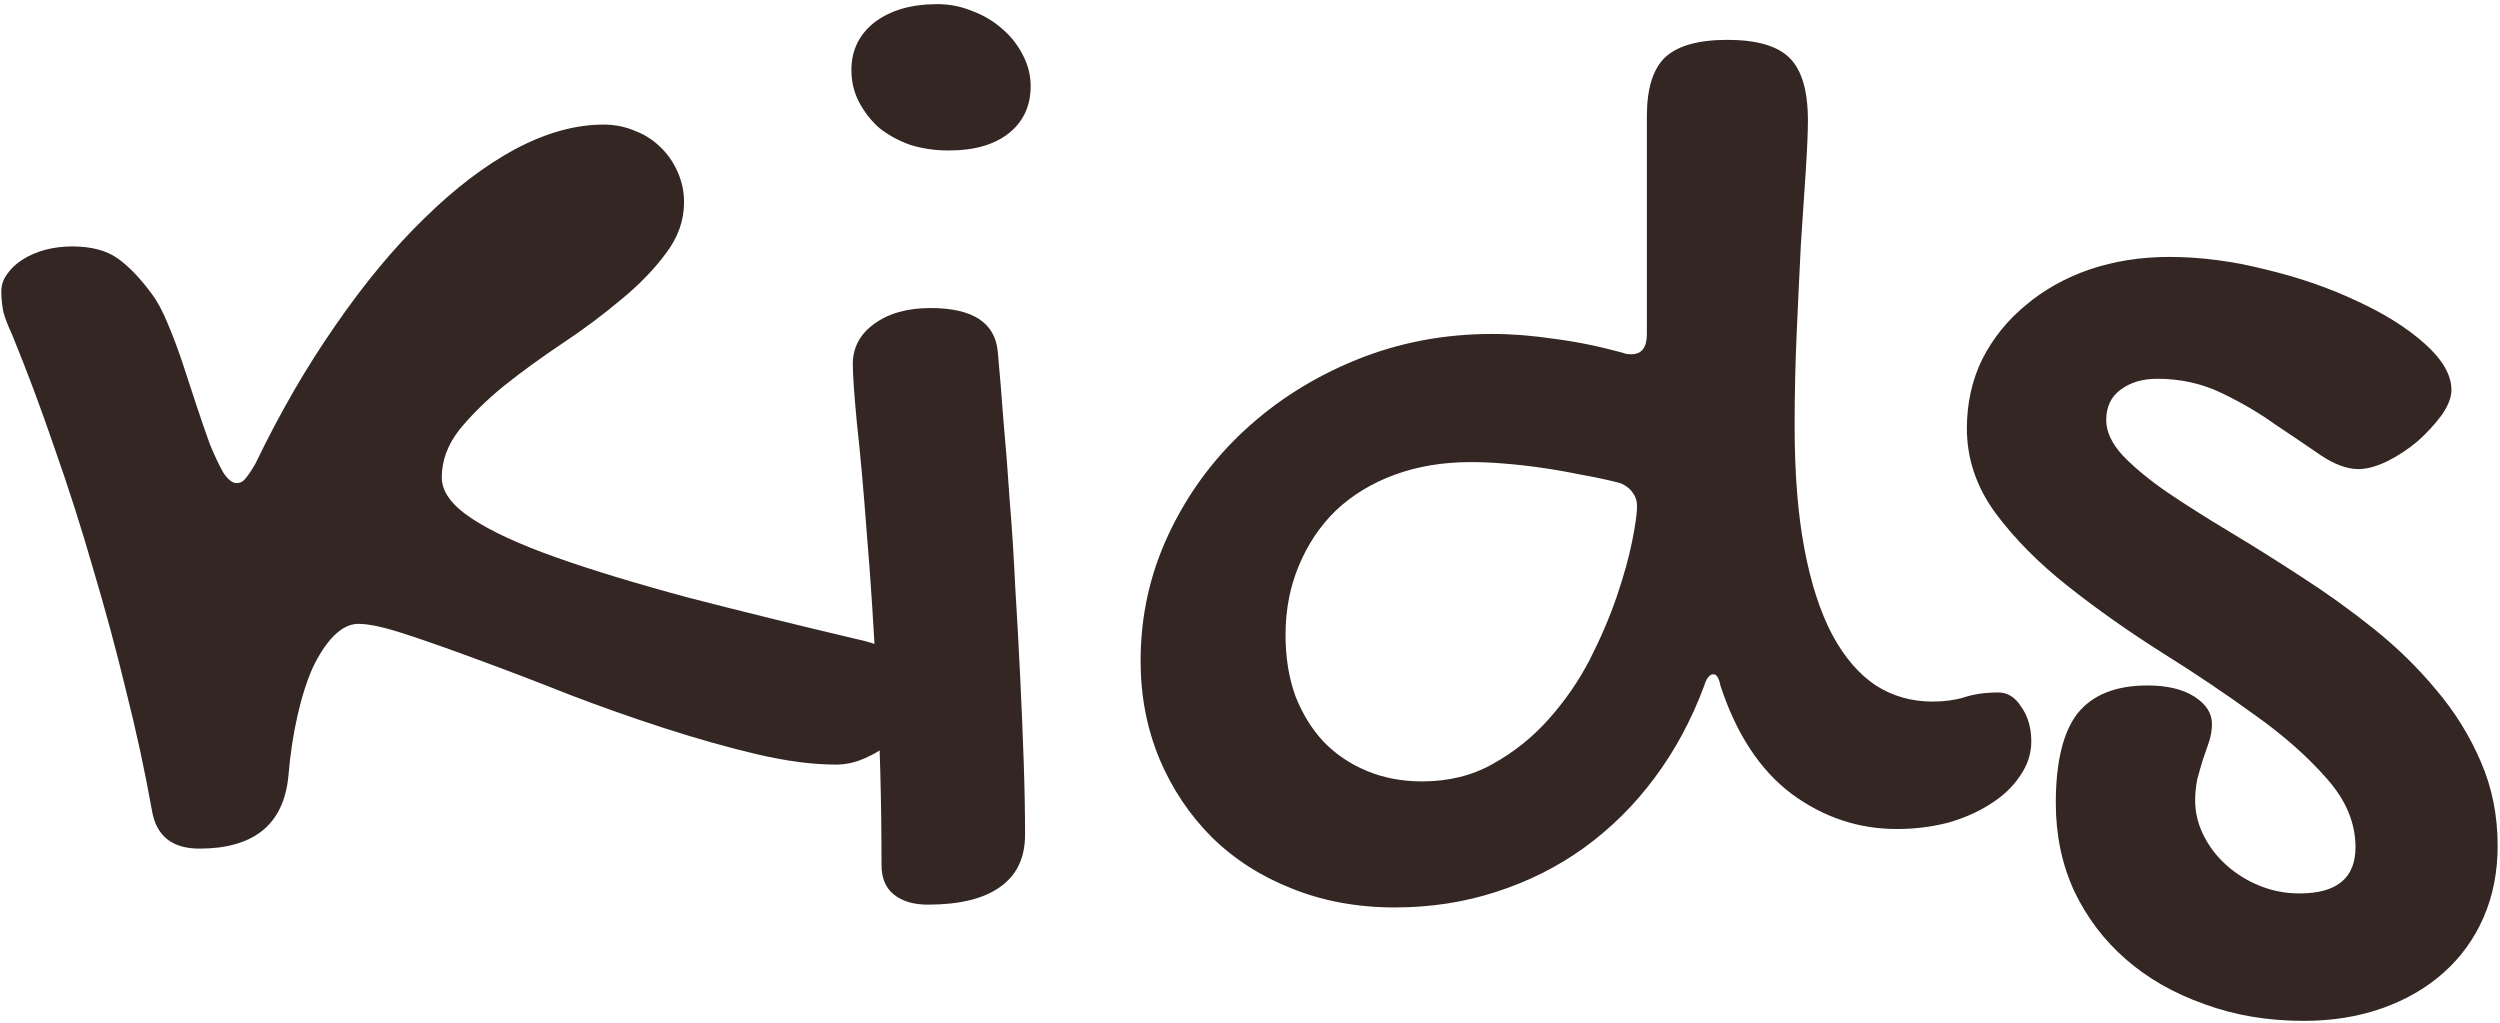 <svg width="584" height="239" viewBox="0 0 584 239" fill="none" xmlns="http://www.w3.org/2000/svg">
<path d="M159.793 47.259C159.793 51.512 158.376 55.492 155.541 59.2C152.814 62.907 149.325 66.506 145.072 69.996C140.928 73.485 136.402 76.866 131.495 80.137C126.588 83.409 122.008 86.735 117.755 90.115C113.611 93.496 110.121 96.931 107.286 100.42C104.56 103.91 103.197 107.618 103.197 111.543C103.197 114.815 105.487 117.977 110.067 121.031C114.647 124.084 121.244 127.138 129.859 130.191C138.474 133.244 148.889 136.407 161.102 139.678C173.316 142.841 187.056 146.221 202.323 149.82C209.956 151.892 213.773 155.763 213.773 161.434C213.773 163.615 213.228 165.741 212.137 167.813C211.156 169.885 209.793 171.739 208.048 173.375C206.303 174.901 204.286 176.155 201.996 177.137C199.815 178.118 197.579 178.609 195.289 178.609C189.837 178.609 183.621 177.791 176.642 176.155C169.771 174.52 162.629 172.502 155.213 170.103C147.798 167.704 140.383 165.087 132.967 162.251C125.552 159.307 118.573 156.635 112.03 154.236C105.596 151.837 99.871 149.82 94.855 148.184C89.947 146.548 86.24 145.73 83.731 145.73C81.769 145.73 79.86 146.657 78.006 148.511C76.262 150.256 74.626 152.71 73.099 155.872C71.681 159.035 70.482 162.797 69.501 167.159C68.519 171.412 67.81 176.101 67.374 181.226C66.829 187.006 64.757 191.313 61.158 194.148C57.669 196.875 52.816 198.238 46.6 198.238C40.166 198.238 36.459 195.239 35.477 189.241C33.841 180.081 31.824 170.757 29.425 161.27C27.135 151.783 24.572 142.295 21.737 132.808C19.011 123.321 16.012 113.943 12.74 104.673C9.578 95.404 6.252 86.517 2.762 78.011C1.89 76.157 1.236 74.467 0.799 72.94C0.472 71.304 0.309 69.668 0.309 68.033C0.309 66.615 0.745 65.306 1.617 64.107C2.49 62.798 3.689 61.653 5.216 60.672C6.743 59.69 8.487 58.927 10.45 58.382C12.522 57.837 14.649 57.564 16.83 57.564C21.301 57.564 24.845 58.491 27.462 60.345C30.079 62.199 32.751 64.979 35.477 68.687C36.786 70.432 38.04 72.776 39.239 75.721C40.439 78.556 41.584 81.609 42.674 84.881C43.765 88.152 44.855 91.478 45.946 94.859C47.036 98.13 48.072 101.129 49.054 103.855C50.144 106.473 51.18 108.654 52.162 110.398C53.252 112.034 54.288 112.852 55.27 112.852C56.142 112.852 56.851 112.47 57.396 111.707C58.05 110.944 58.814 109.799 59.686 108.272C65.357 96.495 71.572 85.753 78.334 76.048C85.095 66.233 92.019 57.891 99.107 51.021C106.196 44.042 113.284 38.644 120.372 34.827C127.569 31.01 134.439 29.102 140.982 29.102C143.6 29.102 146.053 29.593 148.343 30.574C150.633 31.447 152.596 32.701 154.232 34.336C155.977 35.972 157.34 37.935 158.321 40.225C159.303 42.406 159.793 44.751 159.793 47.259ZM221.625 35.154C218.462 35.154 215.463 34.718 212.628 33.846C209.902 32.864 207.503 31.556 205.431 29.92C203.468 28.175 201.887 26.158 200.687 23.868C199.487 21.578 198.888 19.07 198.888 16.343C198.888 11.763 200.687 8.056 204.286 5.22C207.993 2.385 212.901 0.967 219.007 0.967C221.843 0.967 224.569 1.513 227.186 2.603C229.803 3.584 232.093 4.948 234.056 6.692C236.128 8.437 237.764 10.509 238.963 12.908C240.163 15.198 240.763 17.597 240.763 20.105C240.763 24.795 239.018 28.502 235.528 31.229C232.148 33.846 227.513 35.154 221.625 35.154ZM199.215 85.044C199.215 81.228 200.851 78.12 204.122 75.721C207.503 73.213 211.919 71.959 217.372 71.959C227.186 71.959 232.42 75.339 233.075 82.1C233.511 86.789 233.947 92.078 234.383 97.967C234.929 103.855 235.419 110.126 235.855 116.778C236.401 123.321 236.837 130.136 237.164 137.225C237.6 144.204 237.982 151.128 238.309 157.999C238.636 164.76 238.909 171.303 239.127 177.627C239.345 183.952 239.454 189.732 239.454 194.966C239.454 200.419 237.491 204.508 233.565 207.234C229.749 209.961 224.133 211.324 216.717 211.324C213.337 211.324 210.665 210.506 208.702 208.87C206.848 207.343 205.921 205.053 205.921 202C205.921 186.951 205.54 172.884 204.776 159.798C204.122 146.603 203.359 134.88 202.486 124.629C201.723 114.379 200.96 105.873 200.196 99.112C199.542 92.242 199.215 87.553 199.215 85.044ZM379.146 82.427C379.583 82.645 380.237 82.754 381.109 82.754C383.508 82.754 384.708 81.173 384.708 78.011V27.139C384.708 20.705 386.126 16.125 388.961 13.399C391.905 10.673 396.758 9.31 403.519 9.31C410.389 9.31 415.242 10.727 418.077 13.562C420.912 16.398 422.33 21.25 422.33 28.121C422.33 30.738 422.167 34.609 421.839 39.734C421.512 44.751 421.131 50.476 420.694 56.91C420.367 63.344 420.04 70.268 419.713 77.684C419.386 84.99 419.222 92.242 419.222 99.439C419.222 110.562 419.986 120.158 421.512 128.228C423.039 136.298 425.22 143.004 428.055 148.348C430.89 153.582 434.271 157.508 438.197 160.125C442.123 162.633 446.539 163.887 451.446 163.887C454.173 163.887 456.626 163.56 458.807 162.906C461.097 162.142 463.769 161.761 466.822 161.761C469.003 161.761 470.803 162.906 472.22 165.196C473.747 167.377 474.51 170.049 474.51 173.211C474.51 176.046 473.638 178.718 471.893 181.226C470.257 183.734 467.967 185.915 465.023 187.769C462.188 189.623 458.862 191.095 455.045 192.186C451.228 193.167 447.248 193.658 443.104 193.658C434.162 193.658 425.983 190.931 418.568 185.479C411.153 179.917 405.591 171.466 401.883 160.125C401.556 158.38 401.011 157.508 400.248 157.508C399.375 157.508 398.666 158.38 398.121 160.125C395.177 168.086 391.306 175.283 386.507 181.717C381.818 188.042 376.311 193.494 369.986 198.074C363.771 202.545 356.9 205.98 349.376 208.379C341.961 210.778 334.109 211.978 325.821 211.978C317.097 211.978 309.082 210.506 301.776 207.562C294.579 204.726 288.363 200.746 283.128 195.621C277.894 190.386 273.805 184.279 270.86 177.3C267.916 170.212 266.444 162.579 266.444 154.4C266.444 143.931 268.625 134.062 272.987 124.793C277.349 115.524 283.237 107.454 290.653 100.584C298.177 93.605 306.901 88.098 316.825 84.063C326.748 80.028 337.326 78.011 348.558 78.011C353.138 78.011 357.991 78.392 363.116 79.156C368.242 79.81 373.585 80.901 379.146 82.427ZM332.201 182.535C338.417 182.535 343.924 181.172 348.722 178.445C353.629 175.719 357.936 172.284 361.644 168.14C365.461 163.887 368.678 159.253 371.295 154.236C373.912 149.111 376.039 144.149 377.674 139.351C379.31 134.553 380.51 130.245 381.273 126.429C382.036 122.612 382.418 119.886 382.418 118.25C382.418 117.05 382.091 116.014 381.437 115.142C380.782 114.161 379.801 113.397 378.492 112.852C375.548 112.089 372.494 111.434 369.332 110.889C366.17 110.235 363.062 109.69 360.008 109.253C356.955 108.817 354.011 108.49 351.175 108.272C348.449 108.054 345.941 107.945 343.651 107.945C337.108 107.945 331.165 108.926 325.821 110.889C320.478 112.852 315.898 115.633 312.081 119.231C308.373 122.83 305.484 127.138 303.412 132.154C301.34 137.061 300.304 142.459 300.304 148.348C300.304 153.582 301.067 158.326 302.594 162.579C304.229 166.722 306.41 170.267 309.137 173.211C311.972 176.155 315.353 178.445 319.278 180.081C323.204 181.717 327.512 182.535 332.201 182.535ZM506.734 60.018C514.041 60.018 521.565 60.999 529.308 62.962C537.05 64.816 544.138 67.269 550.572 70.323C557.006 73.267 562.295 76.593 566.439 80.301C570.583 84.008 572.655 87.607 572.655 91.097C572.655 92.841 571.891 94.804 570.365 96.985C568.838 99.057 566.984 101.075 564.803 103.038C562.622 104.891 560.223 106.473 557.606 107.781C555.098 108.981 552.862 109.581 550.899 109.581C548.282 109.581 545.338 108.49 542.066 106.309C538.904 104.128 535.36 101.729 531.434 99.112C527.617 96.386 523.419 93.932 518.839 91.751C514.259 89.57 509.297 88.48 503.954 88.48C500.464 88.48 497.574 89.352 495.284 91.097C493.103 92.732 492.013 95.077 492.013 98.13C492.013 100.857 493.321 103.637 495.938 106.473C498.556 109.199 501.991 112.034 506.244 114.979C510.606 117.923 515.513 121.031 520.965 124.302C526.418 127.574 531.979 131.063 537.65 134.771C543.43 138.479 549.046 142.514 554.498 146.875C559.951 151.237 564.803 155.981 569.056 161.106C573.418 166.232 576.908 171.848 579.525 177.955C582.142 183.952 583.451 190.495 583.451 197.583C583.451 203.69 582.36 209.252 580.179 214.268C577.998 219.284 574.89 223.592 570.855 227.19C566.821 230.789 562.022 233.57 556.461 235.533C550.899 237.496 544.793 238.477 538.141 238.477C529.744 238.477 522.001 237.168 514.913 234.551C507.825 232.043 501.718 228.554 496.593 224.083C491.467 219.611 487.433 214.268 484.488 208.052C481.653 201.836 480.235 195.021 480.235 187.605C480.235 178.009 481.926 171.03 485.306 166.668C488.796 162.306 494.248 160.125 501.664 160.125C506.244 160.125 509.897 160.997 512.623 162.742C515.349 164.487 516.712 166.613 516.712 169.122C516.712 170.43 516.494 171.793 516.058 173.211C515.622 174.52 515.131 175.937 514.586 177.464C514.15 178.882 513.714 180.408 513.277 182.044C512.95 183.68 512.787 185.315 512.787 186.951C512.787 189.786 513.441 192.513 514.75 195.13C516.058 197.747 517.803 200.037 519.984 202C522.274 204.072 524.891 205.708 527.835 206.907C530.78 208.107 533.888 208.707 537.159 208.707C545.883 208.707 550.245 205.108 550.245 197.911C550.245 192.24 548.01 186.897 543.539 181.88C539.068 176.755 533.451 171.793 526.69 166.995C519.929 162.088 512.623 157.181 504.771 152.273C497.029 147.366 489.777 142.241 483.016 136.897C476.255 131.554 470.639 125.883 466.168 119.886C461.697 113.779 459.461 107.181 459.461 100.093C459.461 94.205 460.661 88.807 463.06 83.899C465.568 78.992 468.949 74.794 473.202 71.304C477.455 67.706 482.416 64.925 488.087 62.962C493.867 60.999 500.082 60.018 506.734 60.018Z" fill="#332623"/>
</svg>
